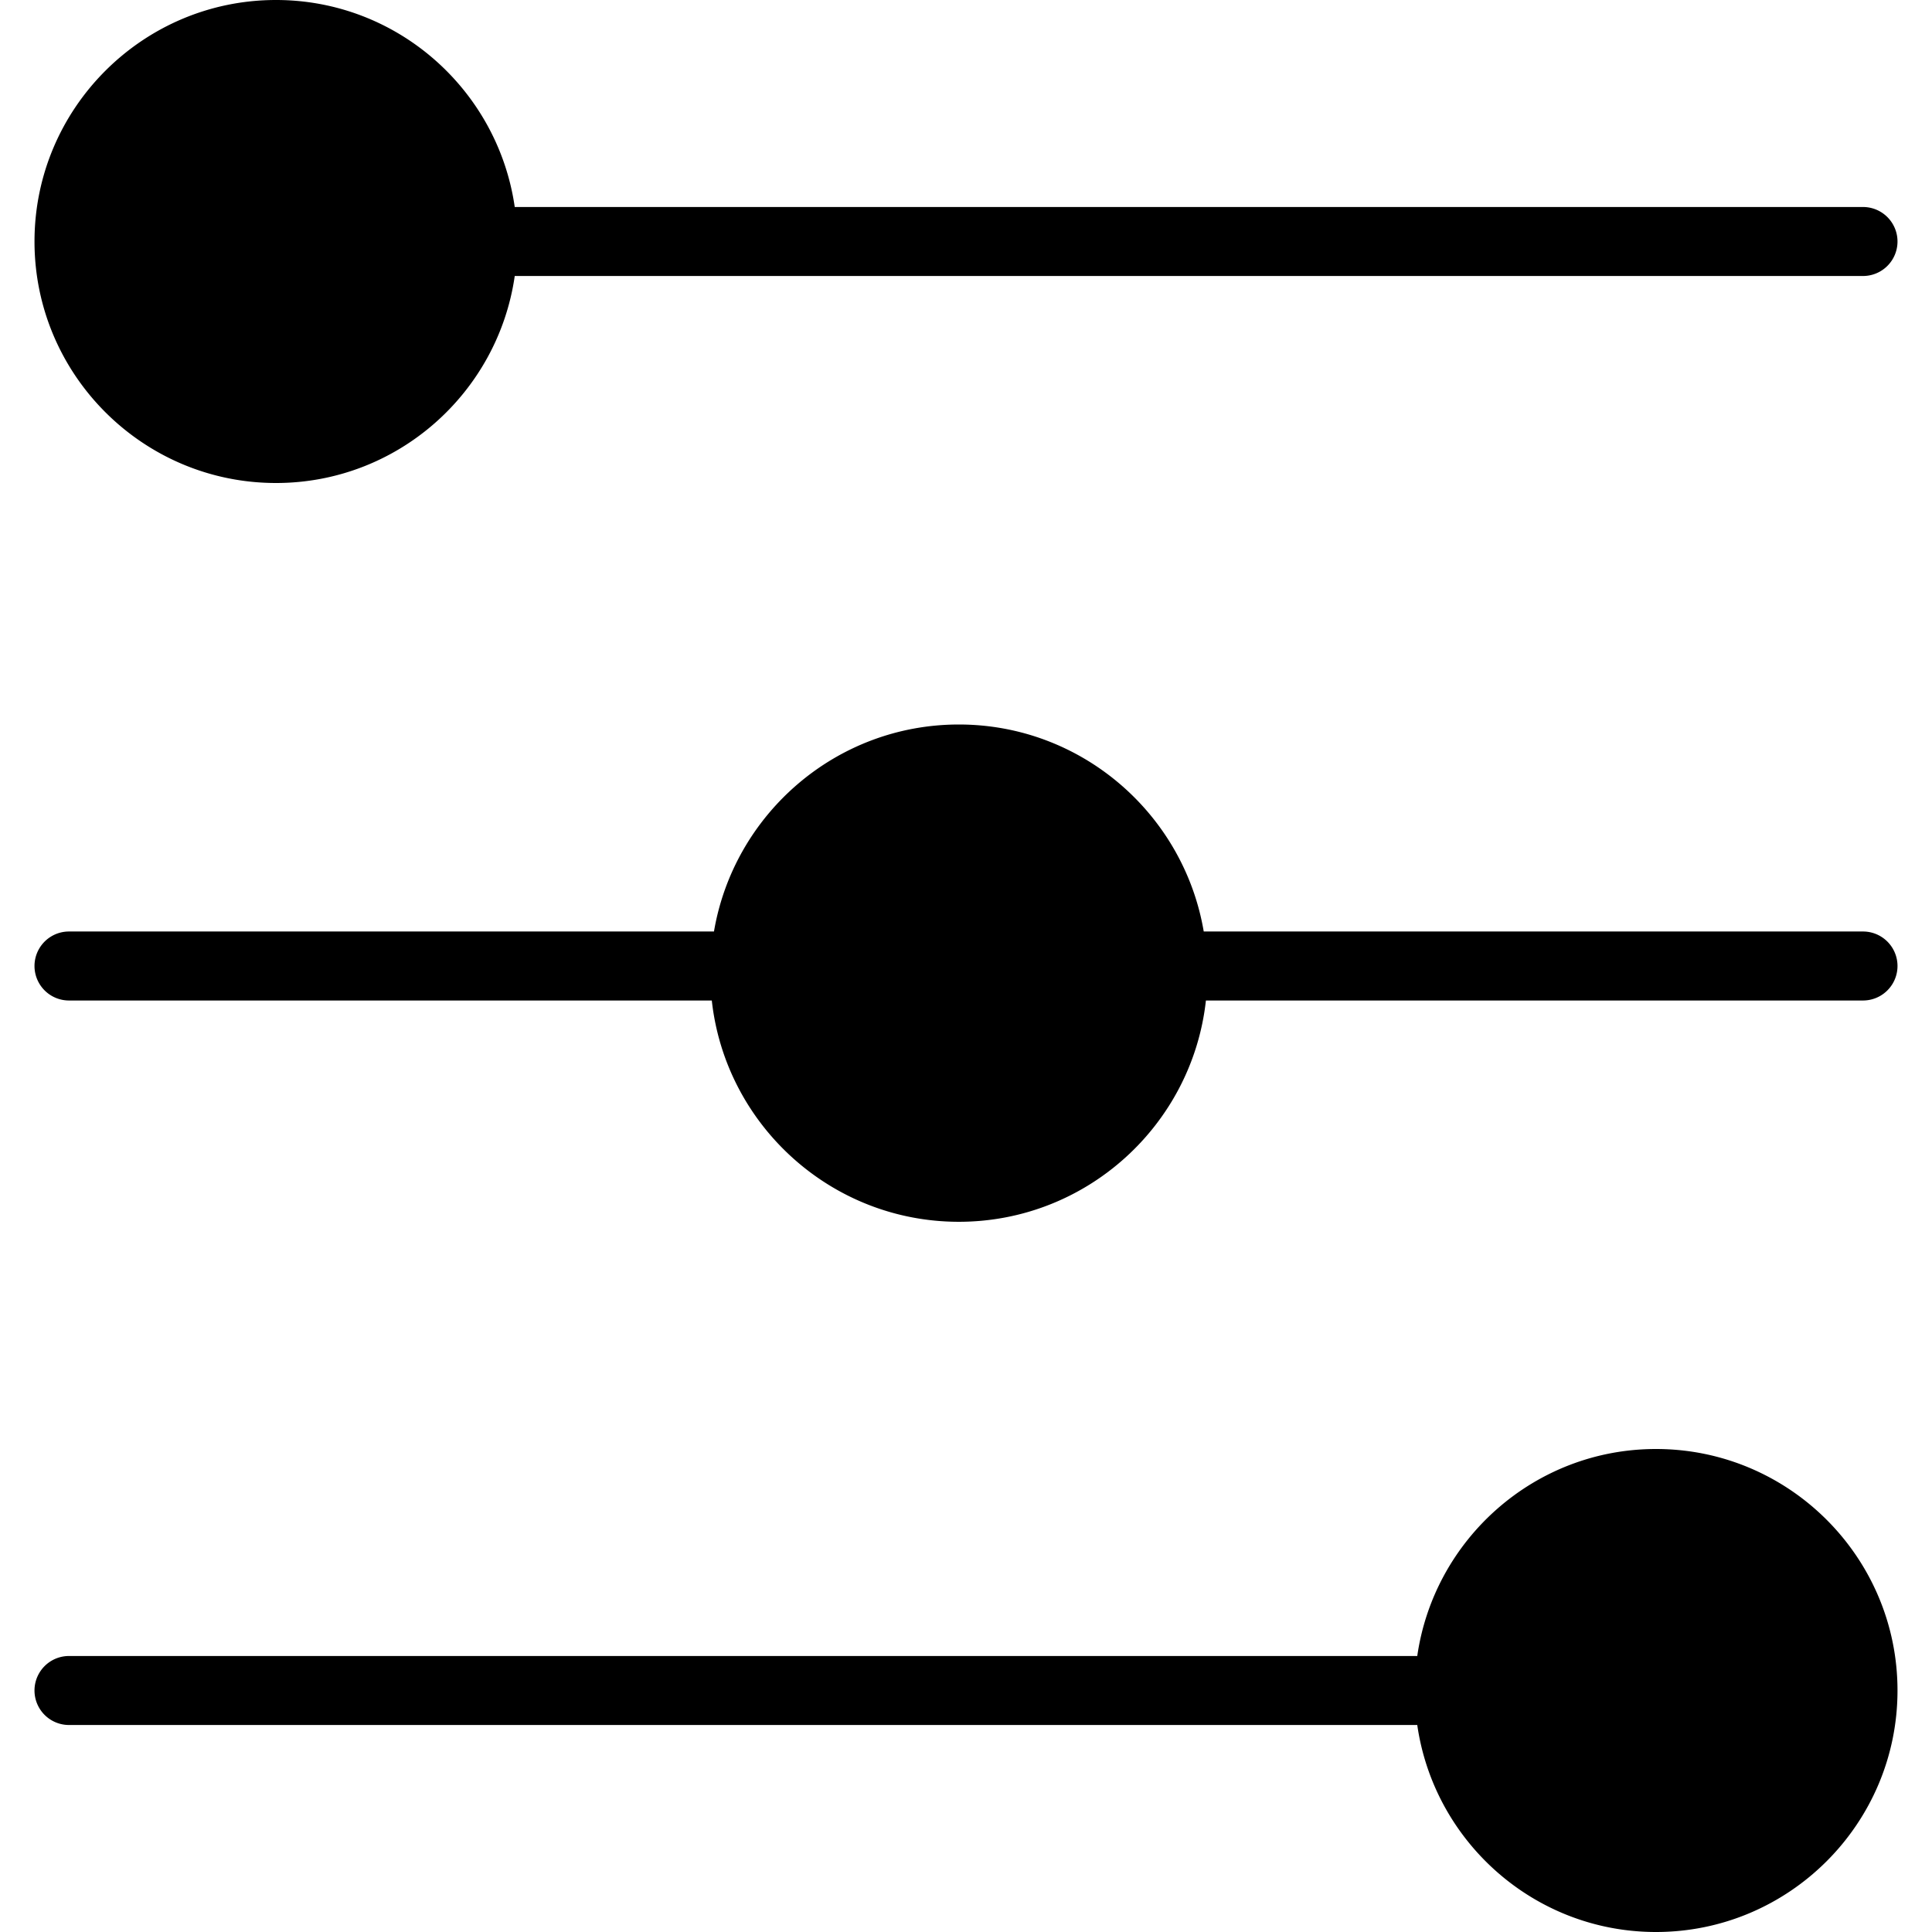 <svg xmlns="http://www.w3.org/2000/svg" viewBox="0 0 56 56" width="512" height="512"><path d="M41.08 48H2a1 1 0 100 2h39.08c.488 3.387 3.401 6 6.92 6 3.859 0 7-3.14 7-7s-3.141-7-7-7c-3.519 0-6.432 2.613-6.92 6zM20.695 27H2a1 1 0 100 2h18.632c.396 3.602 3.456 6.414 7.161 6.414s6.765-2.812 7.161-6.414H54a1 1 0 100-2H34.891c-.577-3.4-3.536-6-7.098-6s-6.521 2.6-7.098 6zM8 0C4.141 0 1 3.14 1 7s3.141 7 7 7c3.519 0 6.432-2.613 6.92-6H54a1 1 0 100-2H14.92C14.432 2.613 11.519 0 8 0z"/></svg>